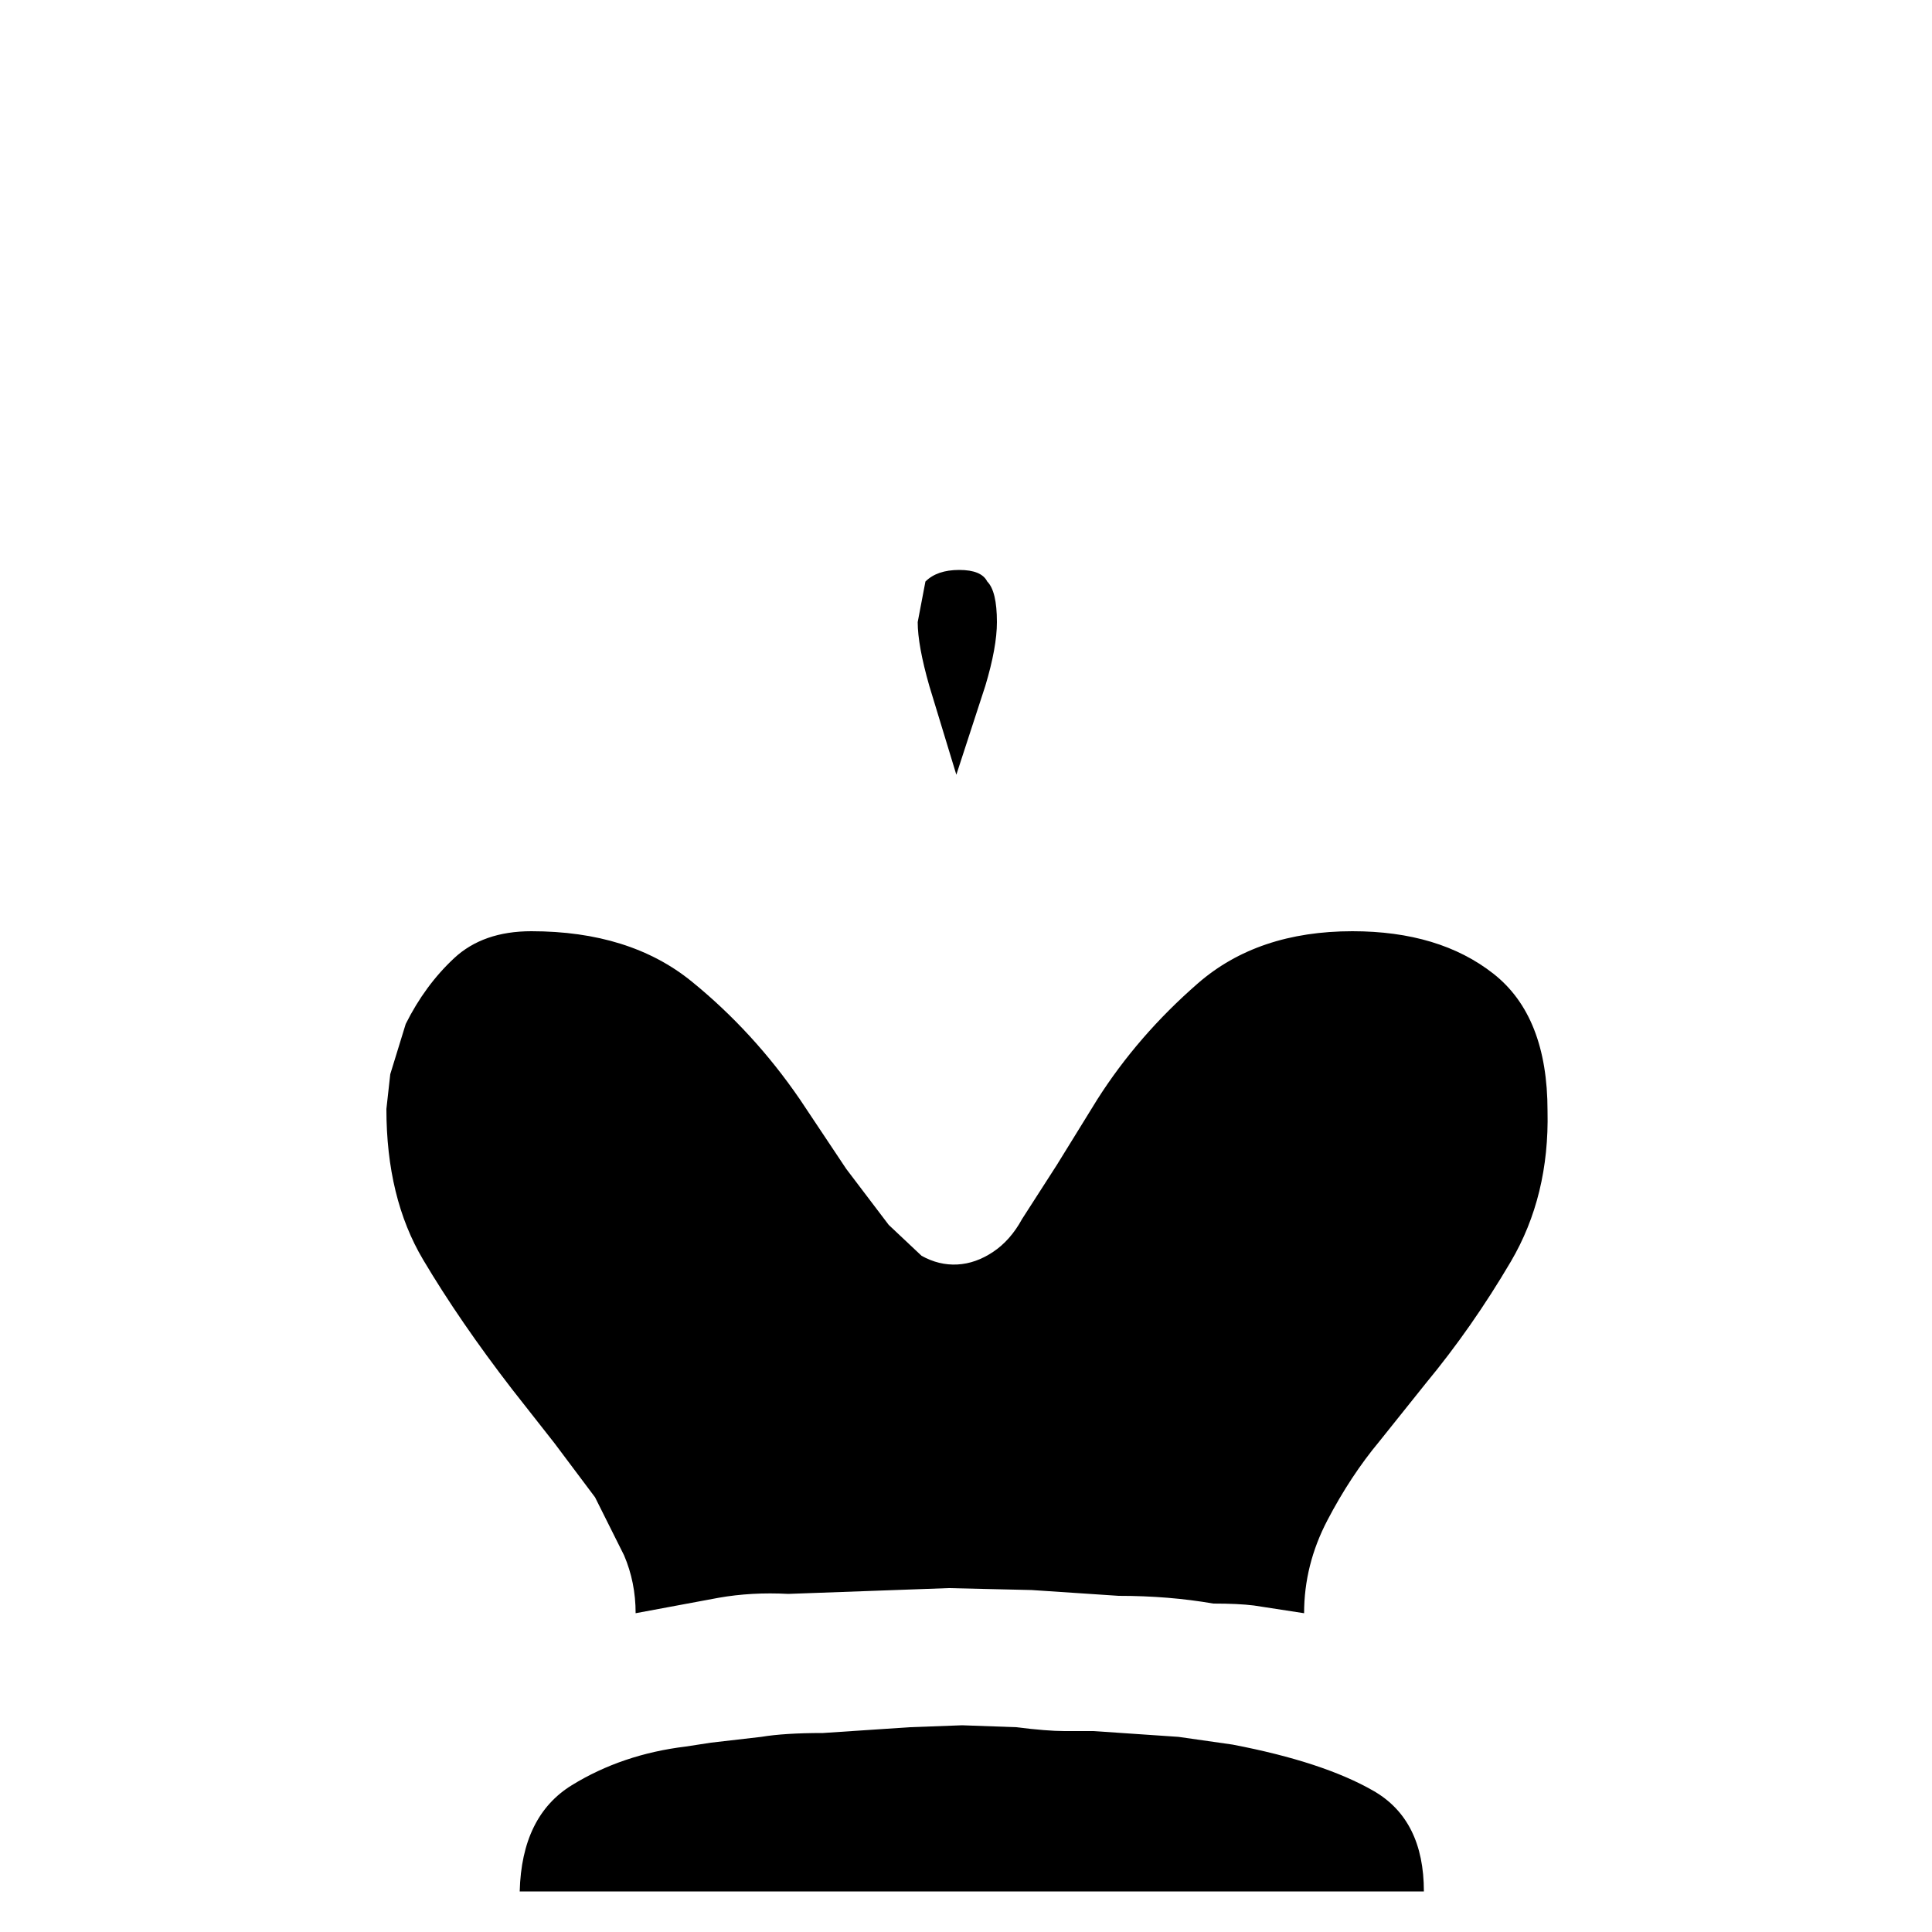 <?xml version="1.0" standalone="no"?>
<!DOCTYPE svg PUBLIC "-//W3C//DTD SVG 1.1//EN" "http://www.w3.org/Graphics/SVG/1.1/DTD/svg11.dtd" >
<svg xmlns="http://www.w3.org/2000/svg" xmlns:xlink="http://www.w3.org/1999/xlink" version="1.1" viewBox="0 -150 1000 1000">
  <g transform="matrix(1 0 0 -1 0 850)">
   <path fill="currentColor"
d="M737 21q0 37 -26 52t-73 24l-28 4l-44 3h-15q-9 0 -25 2l-28 1l-27 -1l-45 -3q-20 0 -32 -2l-26 -3l-13 -2q-33 -4 -59 -20t-27 -55h468zM477 350l-17 16l-22 29l-24 36q-24 35 -56 61t-83 26q-25 0 -40 -14t-25 -34l-8 -26l-2 -18q0 -46 19 -78t46 -67l22 -28l21 -28
l15 -30q6 -14 6 -30l43 8q17 3 36 2l83 3l43 -1l45 -3q26 0 49 -4q13 0 21 -1l26 -4q0 25 12 48t27 41l24 30q24 29 44 63t19 78q0 49 -28 71t-73 22q-49 0 -80 -27t-52 -60l-21 -34l-18 -28q-6 -11 -15 -17t-18.5 -6.5t-18.5 4.5zM479 699l-4 -21q0 -12 6 -33l14 -46l15 46
q6 20 6 33q0 16 -5 21q-3 6 -14.5 6t-17.5 -6z" />
  </g>

</svg>
